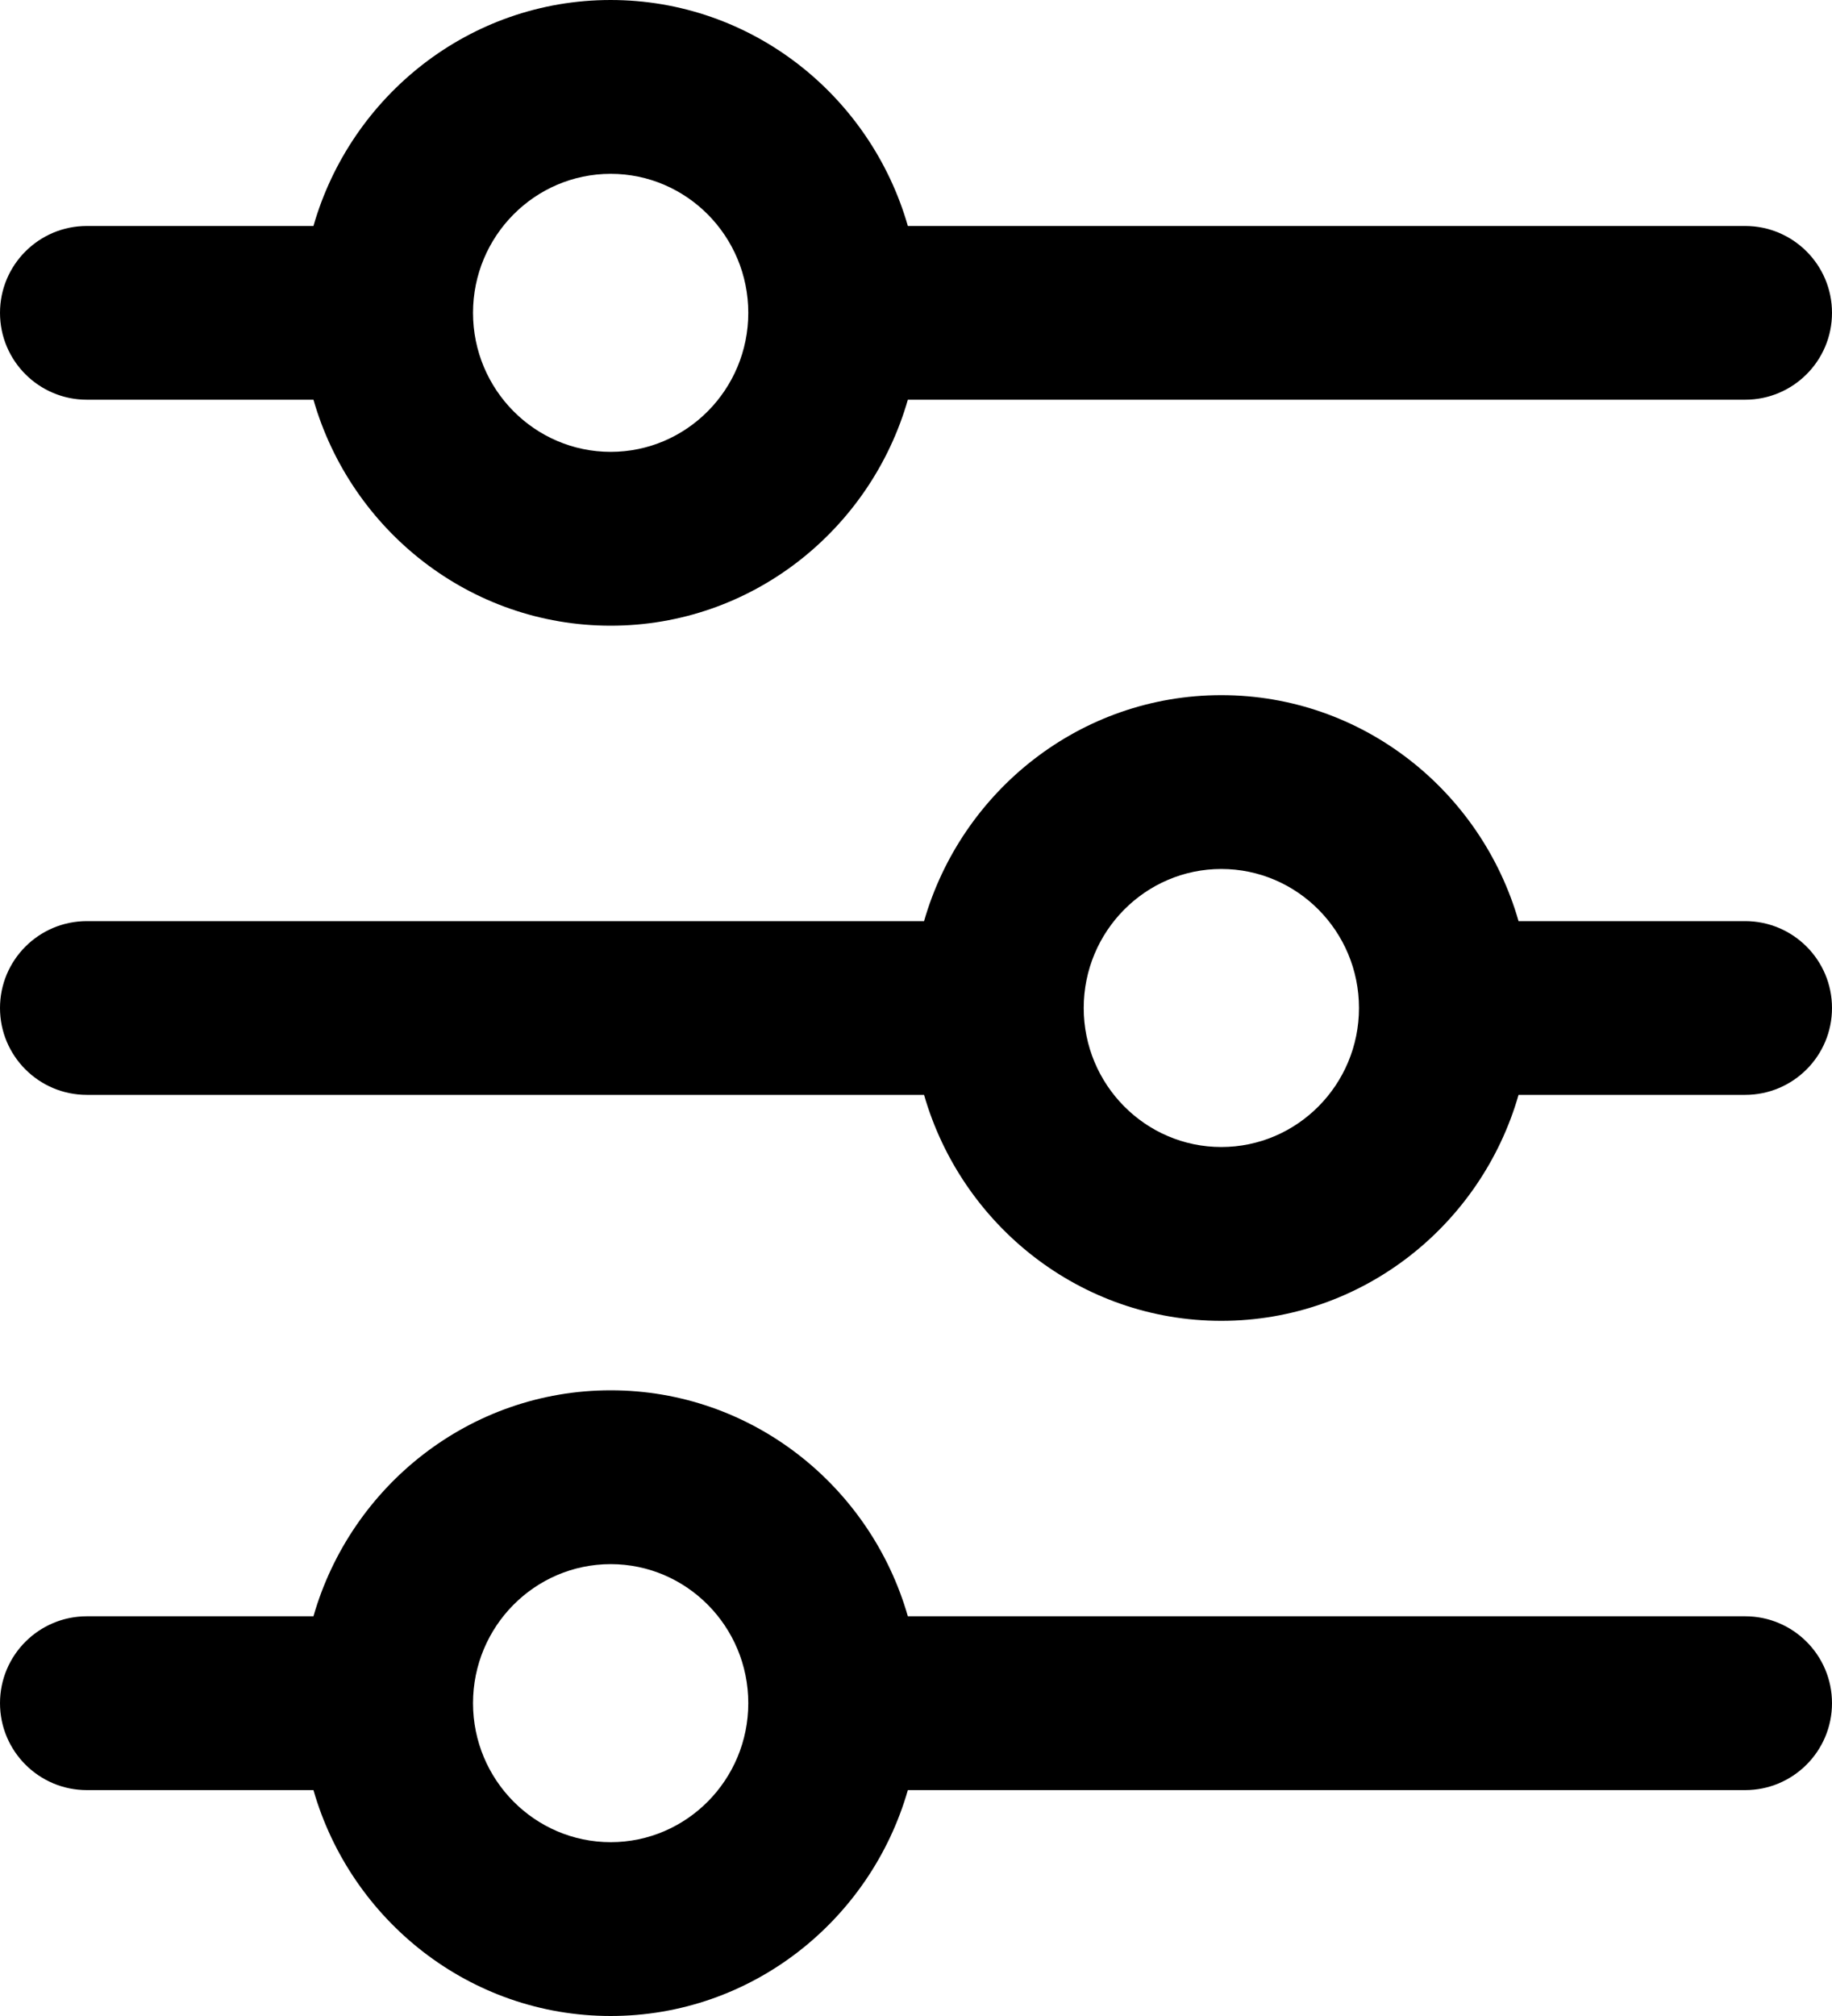 <svg width="20" height="22" viewBox="0 0 20 22" fill="none" xmlns="http://www.w3.org/2000/svg">
<path fill-rule="evenodd" clip-rule="evenodd" d="M9.911 2.466C9.503 1.044 8.205 0 6.666 0C5.128 0 3.83 1.044 3.422 2.466H0.948C0.425 2.466 0 2.89 0 3.414C0 3.938 0.425 4.362 0.948 4.362H3.422C3.83 5.784 5.129 6.828 6.667 6.828C8.205 6.828 9.503 5.784 9.911 4.362H19.052C19.575 4.362 20 3.938 20 3.414C20 2.89 19.575 2.466 19.052 2.466H9.911ZM10.088 10.052C10.497 8.63 11.795 7.586 13.333 7.586C14.871 7.586 16.17 8.63 16.578 10.052H19.052C19.575 10.052 20 10.476 20 11C20 11.524 19.575 11.948 19.052 11.948H16.578C16.17 13.37 14.871 14.414 13.333 14.414C11.795 14.414 10.497 13.37 10.088 11.948H0.948C0.425 11.948 0 11.524 0 11C0 10.476 0.425 10.052 0.948 10.052H10.088ZM11.831 11C11.831 11.837 12.505 12.517 13.333 12.517C14.162 12.517 14.836 11.837 14.836 11C14.836 10.163 14.162 9.483 13.333 9.483C12.505 9.483 11.831 10.163 11.831 11ZM6.667 15.172C5.129 15.172 3.83 16.216 3.422 17.638H0.948C0.425 17.638 0 18.062 0 18.586C0 19.11 0.425 19.535 0.948 19.535H3.422C3.83 20.956 5.129 22 6.667 22C8.205 22 9.503 20.956 9.911 19.535H19.052C19.575 19.535 20 19.11 20 18.586C20 18.062 19.575 17.638 19.052 17.638H9.911C9.503 16.216 8.205 15.172 6.667 15.172ZM5.164 18.586C5.164 19.423 5.838 20.103 6.667 20.103C7.495 20.103 8.169 19.423 8.169 18.586C8.169 17.749 7.495 17.069 6.667 17.069C5.838 17.069 5.164 17.749 5.164 18.586ZM5.164 3.414C5.164 4.251 5.838 4.931 6.667 4.931C7.495 4.931 8.169 4.251 8.169 3.414C8.169 2.577 7.495 1.897 6.667 1.897C5.838 1.897 5.164 2.577 5.164 3.414Z" fill="black"/>
</svg>
